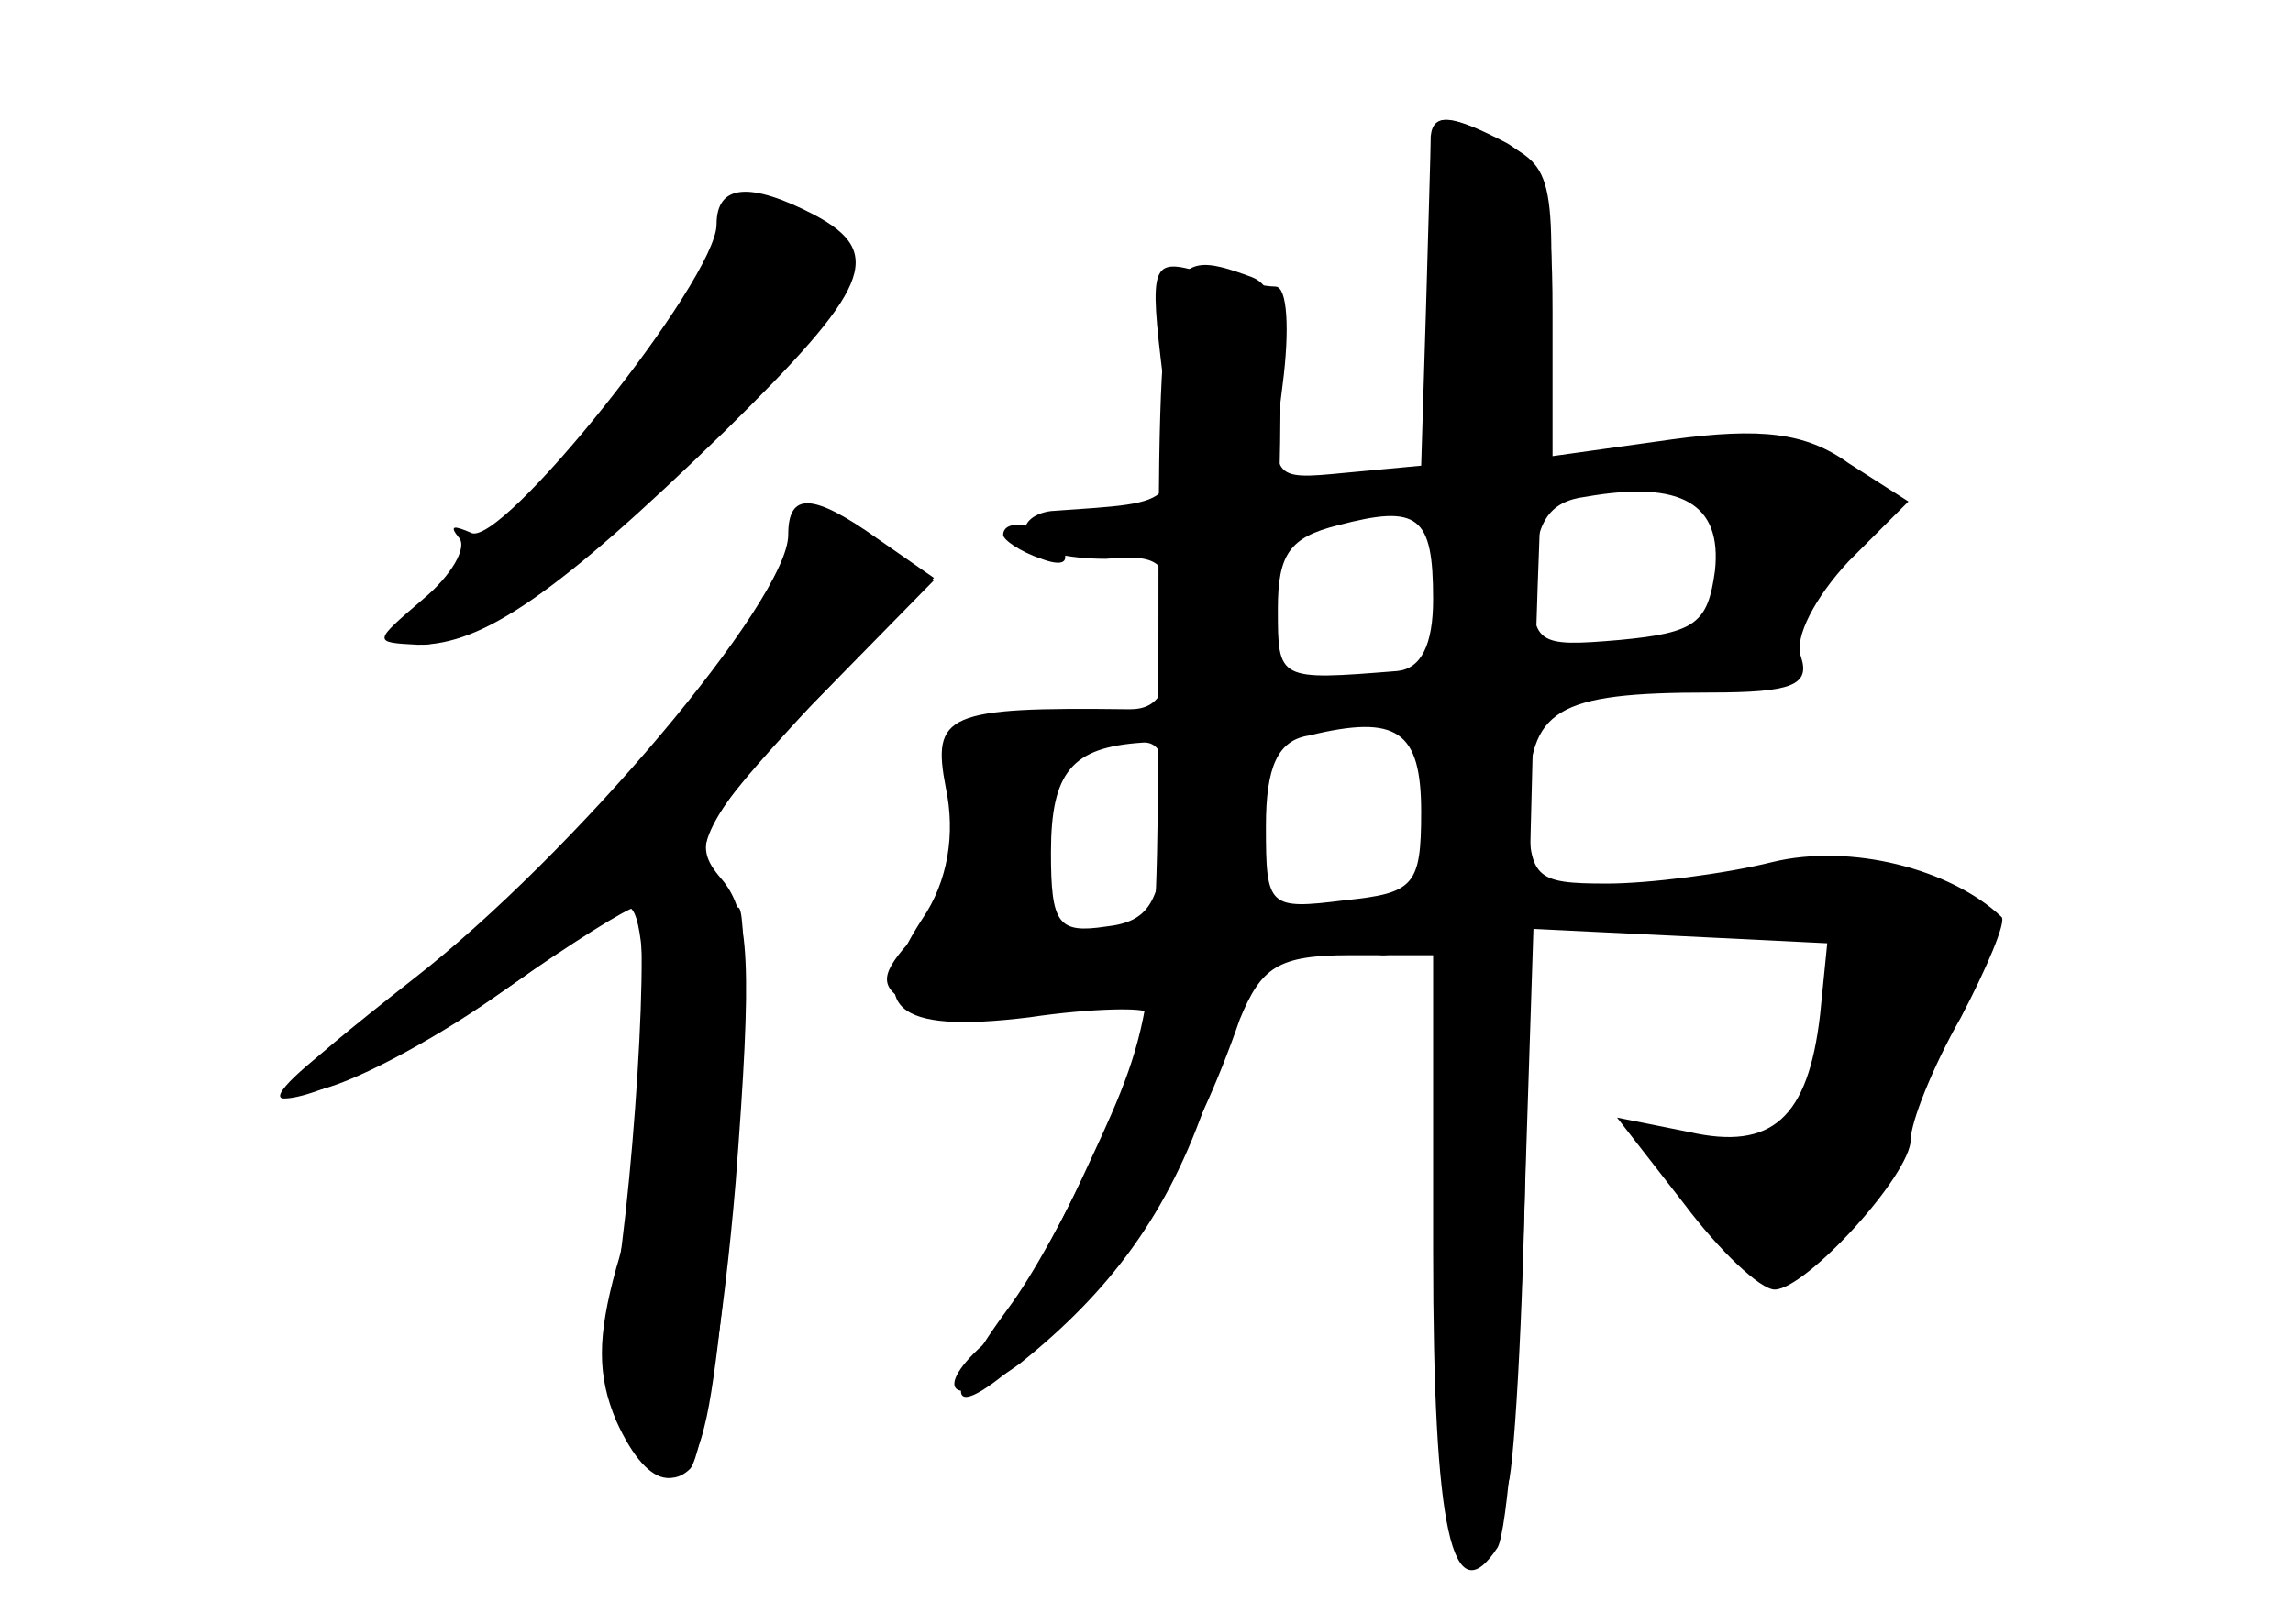<?xml version="1.0" standalone="no"?>
<!DOCTYPE svg PUBLIC "-//W3C//DTD SVG 20010904//EN"
 "http://www.w3.org/TR/2001/REC-SVG-20010904/DTD/svg10.dtd">
<svg version="1.0" xmlns="http://www.w3.org/2000/svg"
 width="96pt" height="68pt" viewBox="0 0 96 68"
 preserveAspectRatio="xMidYMid meet">
<g transform="translate(0,68) scale(0.1,-0.1)" fill="#000000" stroke="none">
<g id="part-0" class="char-part">
  <path d="M599 623 c0 -5 -1 -37 -2 -73 l-2 -65 -32 -3 c-31 -3 -31 -3 -26 37
3 23 2 41 -3 41 -5 0 -19 3 -31 6 -21 6 -22 4 -16 -45 6 -54 9 -51 -47 -55 -8
-1 -13 -6 -10 -11 3 -6 17 -9 33 -9 24 2 27 -1 27 -30 0 -24 -4 -33 -17 -33
-77 1 -83 -2 -77 -33 4 -19 1 -39 -10 -55 -24 -37 -12 -48 45 -41 27 4 49 4
49 2 0 -17 -37 -96 -58 -124 -33 -45 -23 -50 19 -9 33 33 59 75 78 130 9 22
16 27 46 27 l35 0 0 -124 c0 -117 8 -153 27 -124 4 7 9 68 11 136 l4 123 62
-3 61 -3 -3 -30 c-5 -43 -20 -57 -55 -49 l-30 6 28 -36 c15 -20 32 -36 38 -36
13 0 57 48 57 63 0 7 9 30 21 51 11 21 19 40 17 42 -21 20 -63 31 -96 23 -20
-5 -52 -9 -69 -9 -31 0 -33 2 -33 34 0 39 11 46 76 46 34 0 42 3 38 15 -3 8 6
25 20 40 l25 25 -25 16 c-18 13 -37 15 -74 10 l-50 -7 0 60 c0 49 -4 62 -19
71 -23 12 -31 13 -32 3z m119 -182 c-3 -22 -8 -26 -40 -29 -35 -3 -37 -2 -36
27 1 22 6 31 22 33 40 7 57 -3 54 -31z m-118 -12 c0 -19 -5 -29 -15 -30 -50
-4 -50 -4 -50 26 0 23 5 30 25 35 34 9 40 4 40 -31z m-5 -89 c0 -31 -3 -34
-32 -37 -32 -4 -33 -3 -33 31 0 25 5 36 18 38 37 9 47 2 47 -32z m-107 -7 c-2
-31 -7 -39 -25 -41 -20 -3 -23 1 -23 31 0 34 9 44 38 46 9 1 12 -10 10 -36z"/>
  <path d="M300 586 c0 -23 -91 -137 -103 -129 -7 3 -9 3 -5 -2 4 -4 -3 -16 -15
-26 -21 -18 -21 -18 -2 -19 27 0 58 21 128 89 61 60 68 75 38 91 -27 14 -41
13 -41 -4z"/>
  <path d="M320 430 c-24 -48 -106 -134 -169 -179 -24 -17 -39 -31 -32 -31 16 0
70 28 107 56 17 13 34 24 37 24 11 0 8 -110 -5 -151 -8 -29 -8 -45 0 -64 14
-31 30 -32 37 -2 10 39 21 217 14 217 -4 0 -10 8 -13 17 -5 12 9 32 44 68 l51
52 -25 17 c-25 16 -26 16 -46 -24z"/>
</g>
<g id="part-1" class="char-part">
  <path d="M295 565 c-8 -20 -40 -63 -71 -95 -31 -33 -53 -60 -47 -60 21 0 102
62 141 109 39 46 40 49 23 65 -25 22 -29 21 -46 -19z"/>
</g>
<g id="part-2" class="char-part">
  <path d="M330 456 c0 -27 -90 -134 -157 -186 -56 -44 -63 -52 -38 -46 16 4 51
23 77 42 27 19 51 34 54 34 7 0 -1 -128 -11 -175 -7 -34 17 -77 34 -60 5 6 14
60 19 120 7 91 6 113 -6 127 -13 15 -9 22 37 72 l52 54 -23 16 c-28 20 -38 20
-38 2z"/>
</g>
<g id="part-3" class="char-part">
  <path d="M485 413 c0 -153 -1 -160 -29 -220 -16 -35 -35 -68 -42 -74 -26 -22
-14 -30 13 -10 75 60 99 131 107 318 4 112 3 132 -10 137 -38 14 -39 9 -39
-151z"/>
</g>
<g id="part-4" class="char-part">
  <path d="M600 623 c-1 -15 3 -538 4 -563 2 -37 20 -36 28 1 3 18 7 96 7 173 1
78 4 193 7 257 6 111 6 117 -14 128 -24 13 -32 14 -32 4z"/>
</g>
<g id="part-5" class="char-part">
  <path d="M685 489 l-30 -7 30 -1 c38 -2 73 -26 50 -34 -8 -4 -12 -13 -9 -22 3
-8 1 -16 -5 -16 -6 -1 -23 -3 -38 -5 -16 -1 -55 -7 -88 -13 l-60 -10 65 5 c36
3 79 5 96 5 24 -1 36 6 50 27 9 15 24 32 32 38 12 9 11 12 -2 23 -20 17 -51
20 -91 10z"/>
  <path d="M568 473 c12 -2 30 -2 40 0 9 3 -1 5 -23 4 -22 0 -30 -2 -17 -4z"/>
  <path d="M490 461 c0 -4 11 -6 25 -3 14 2 25 6 25 8 0 2 -11 4 -25 4 -14 0
-25 -4 -25 -9z"/>
  <path d="M420 456 c0 -2 7 -7 16 -10 8 -3 12 -2 9 4 -6 10 -25 14 -25 6z"/>
  <path d="M510 380 c0 -5 5 -10 10 -10 6 0 10 5 10 10 0 6 -4 10 -10 10 -5 0
-10 -4 -10 -10z"/>
  <path d="M400 343 c0 -20 -8 -45 -17 -55 -15 -16 -15 -21 -3 -28 8 -5 17 -7
19 -4 3 3 -1 9 -9 14 -9 6 -10 10 -3 10 6 0 15 -5 19 -11 7 -11 72 -4 86 10
11 10 -34 8 -50 -3 -7 -4 -16 -5 -19 -2 -4 3 -2 6 3 6 5 0 9 19 9 43 -1 37 2
43 25 48 19 5 16 7 -17 8 -43 1 -43 1 -43 -36z m17 -15 c-3 -7 -5 -2 -5 12 0
14 2 19 5 13 2 -7 2 -19 0 -25z"/>
  <path d="M720 310 c-53 -7 -54 -7 -15 -10 22 -2 48 -4 57 -4 9 0 15 -3 12 -8
-3 -4 0 -8 6 -8 7 0 5 -7 -5 -16 -9 -9 -13 -24 -10 -35 4 -12 1 -21 -9 -25 -9
-3 -13 -11 -9 -18 4 -6 -1 -5 -10 3 -9 7 -17 10 -17 6 0 -4 -6 -4 -13 1 -7 5
-5 2 5 -8 10 -9 18 -21 18 -27 0 -6 6 -11 14 -11 17 0 59 65 53 83 -2 6 5 20
16 30 19 16 19 18 2 37 -10 11 -23 19 -29 18 -6 -1 -36 -4 -66 -8z"/>
  <path d="M514 288 c-3 -4 6 -8 20 -8 14 0 26 4 26 8 0 4 -9 8 -21 8 -11 0 -23
-4 -25 -8z"/>
  <path d="M575 290 c-3 -5 -1 -10 4 -10 6 0 11 5 11 10 0 6 -2 10 -4 10 -3 0
-8 -4 -11 -10z"/>
  <path d="M628 293 c6 -2 18 -2 25 0 6 3 1 5 -13 5 -14 0 -19 -2 -12 -5z"/>
</g>
</g>
</svg>